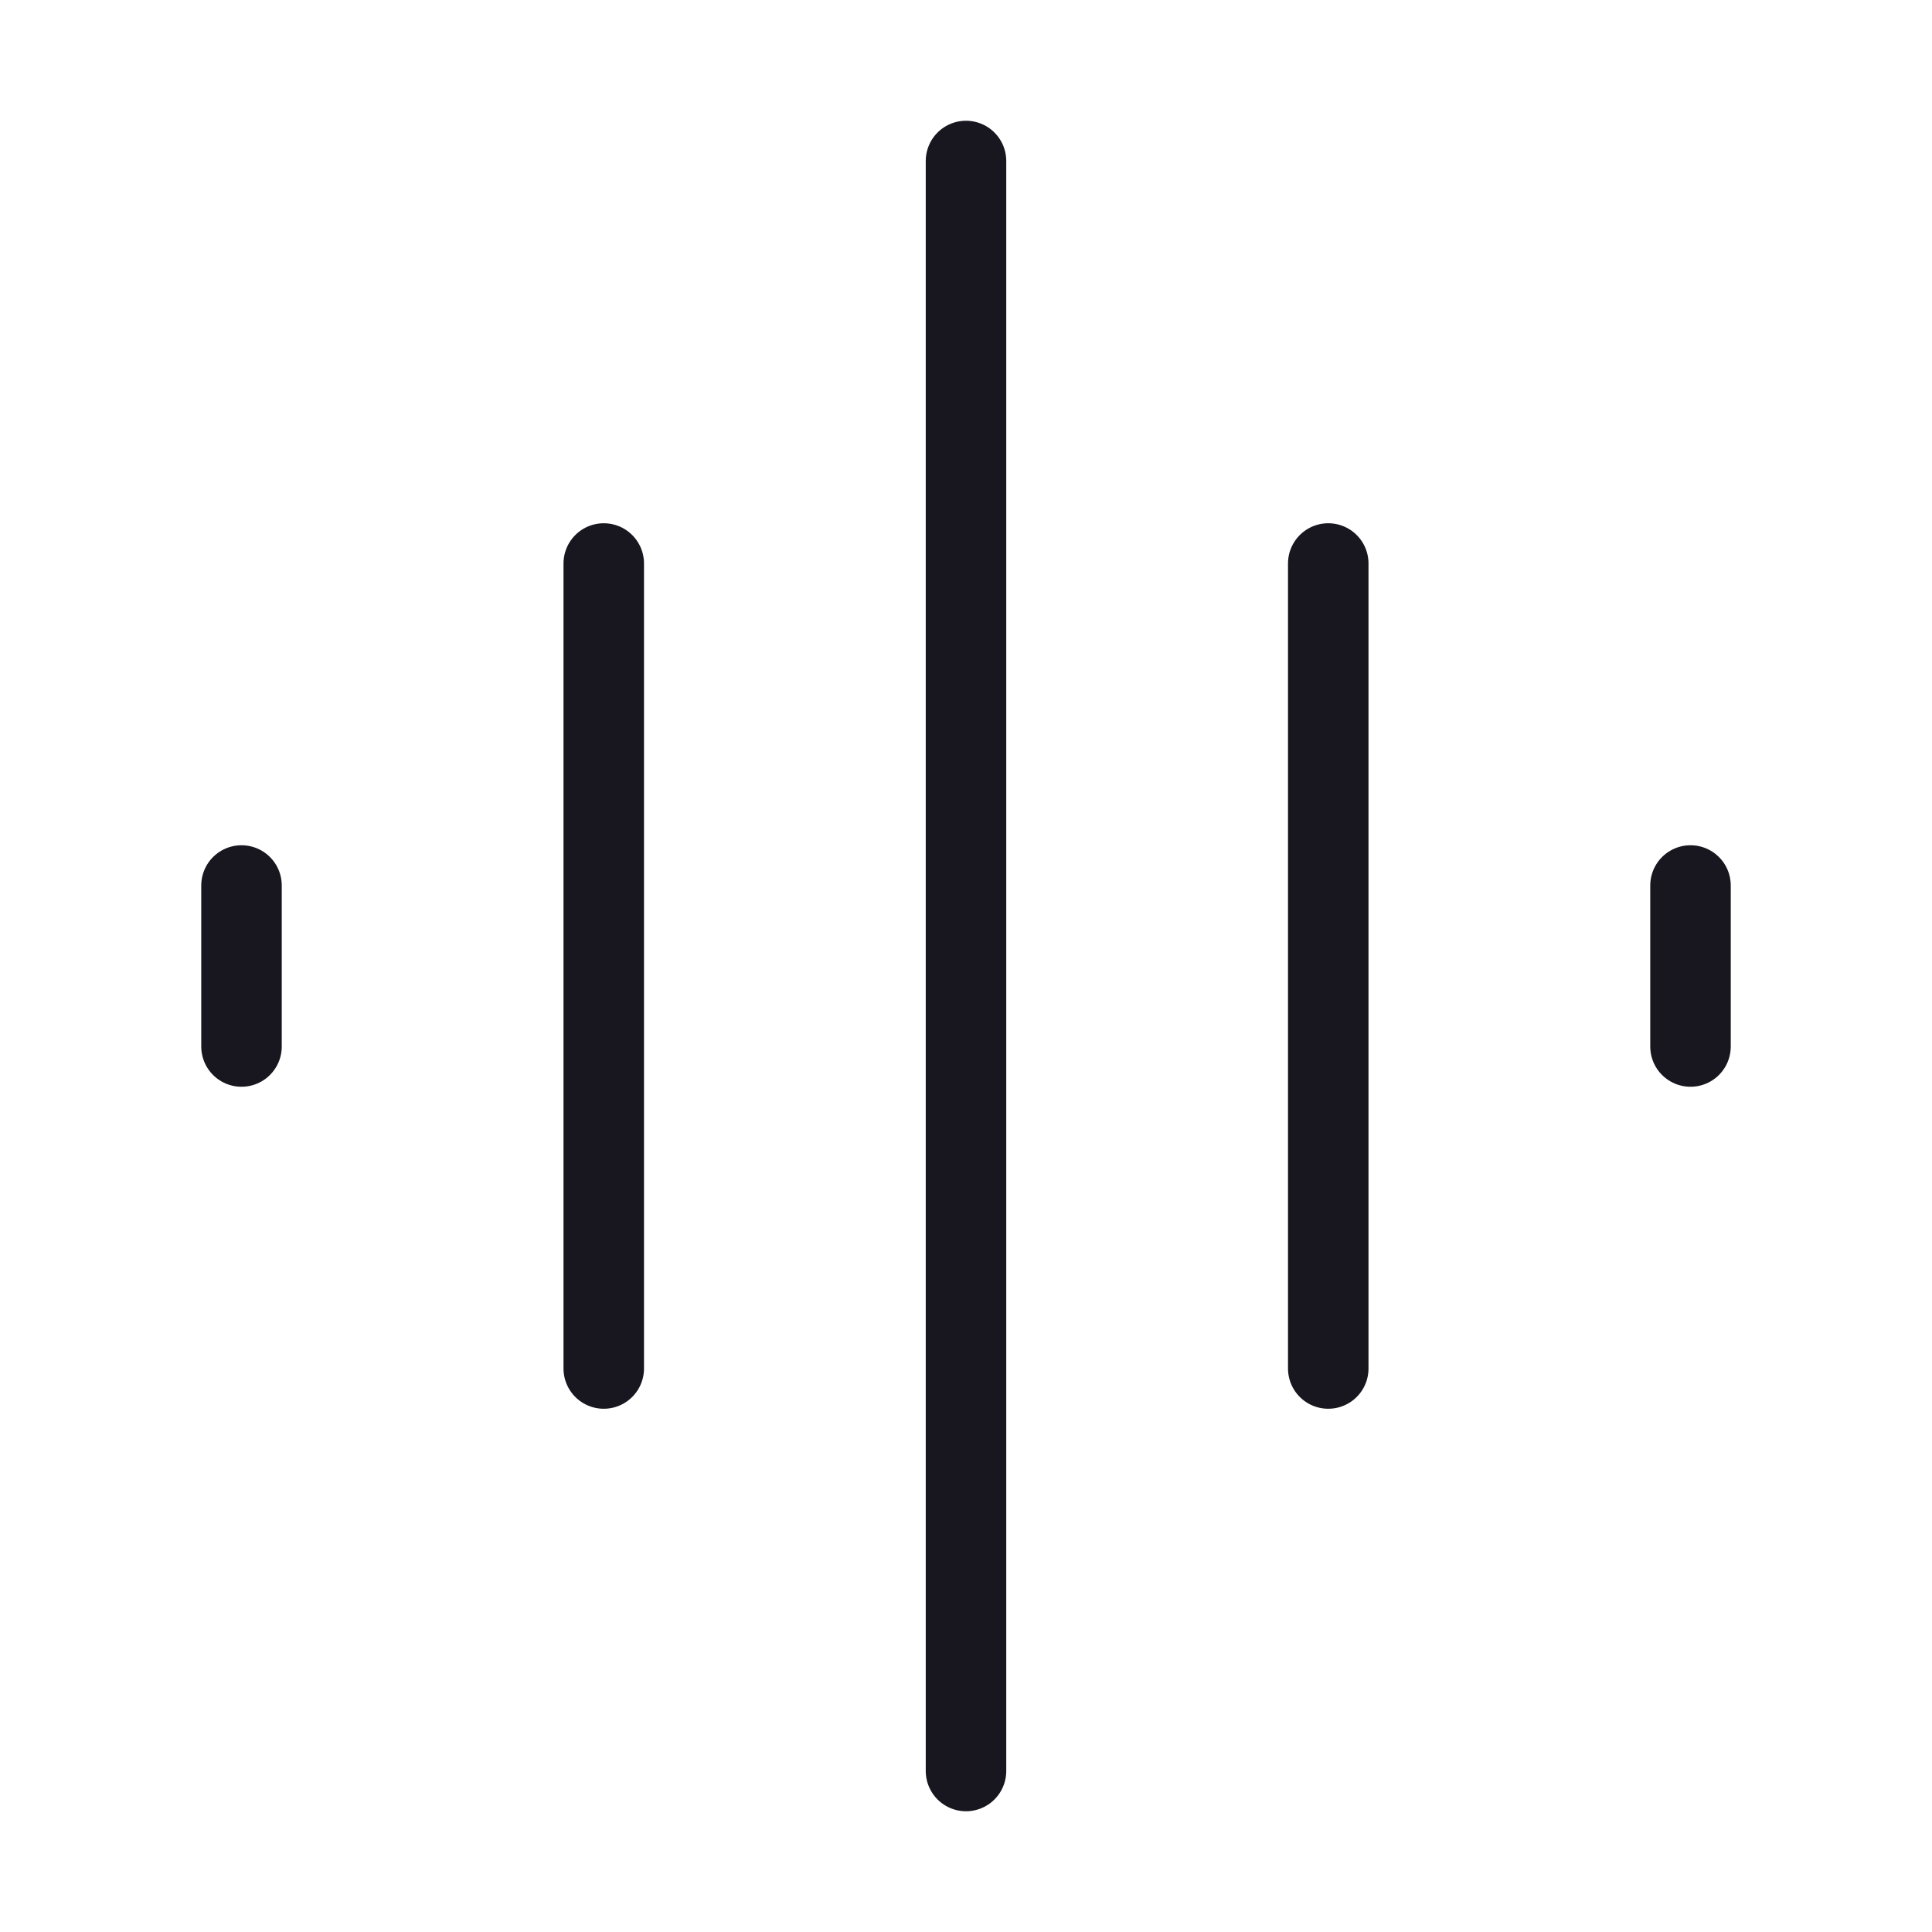<svg width="24" height="24" viewBox="0 0 24 24" fill="none" xmlns="http://www.w3.org/2000/svg">
<path d="M12 2L12 22M16.5 7V17M7.5 7L7.5 17M21 11V13M3 11L3 13" stroke="#18161E" stroke-linecap="round" stroke-linejoin="round"/>
</svg>
